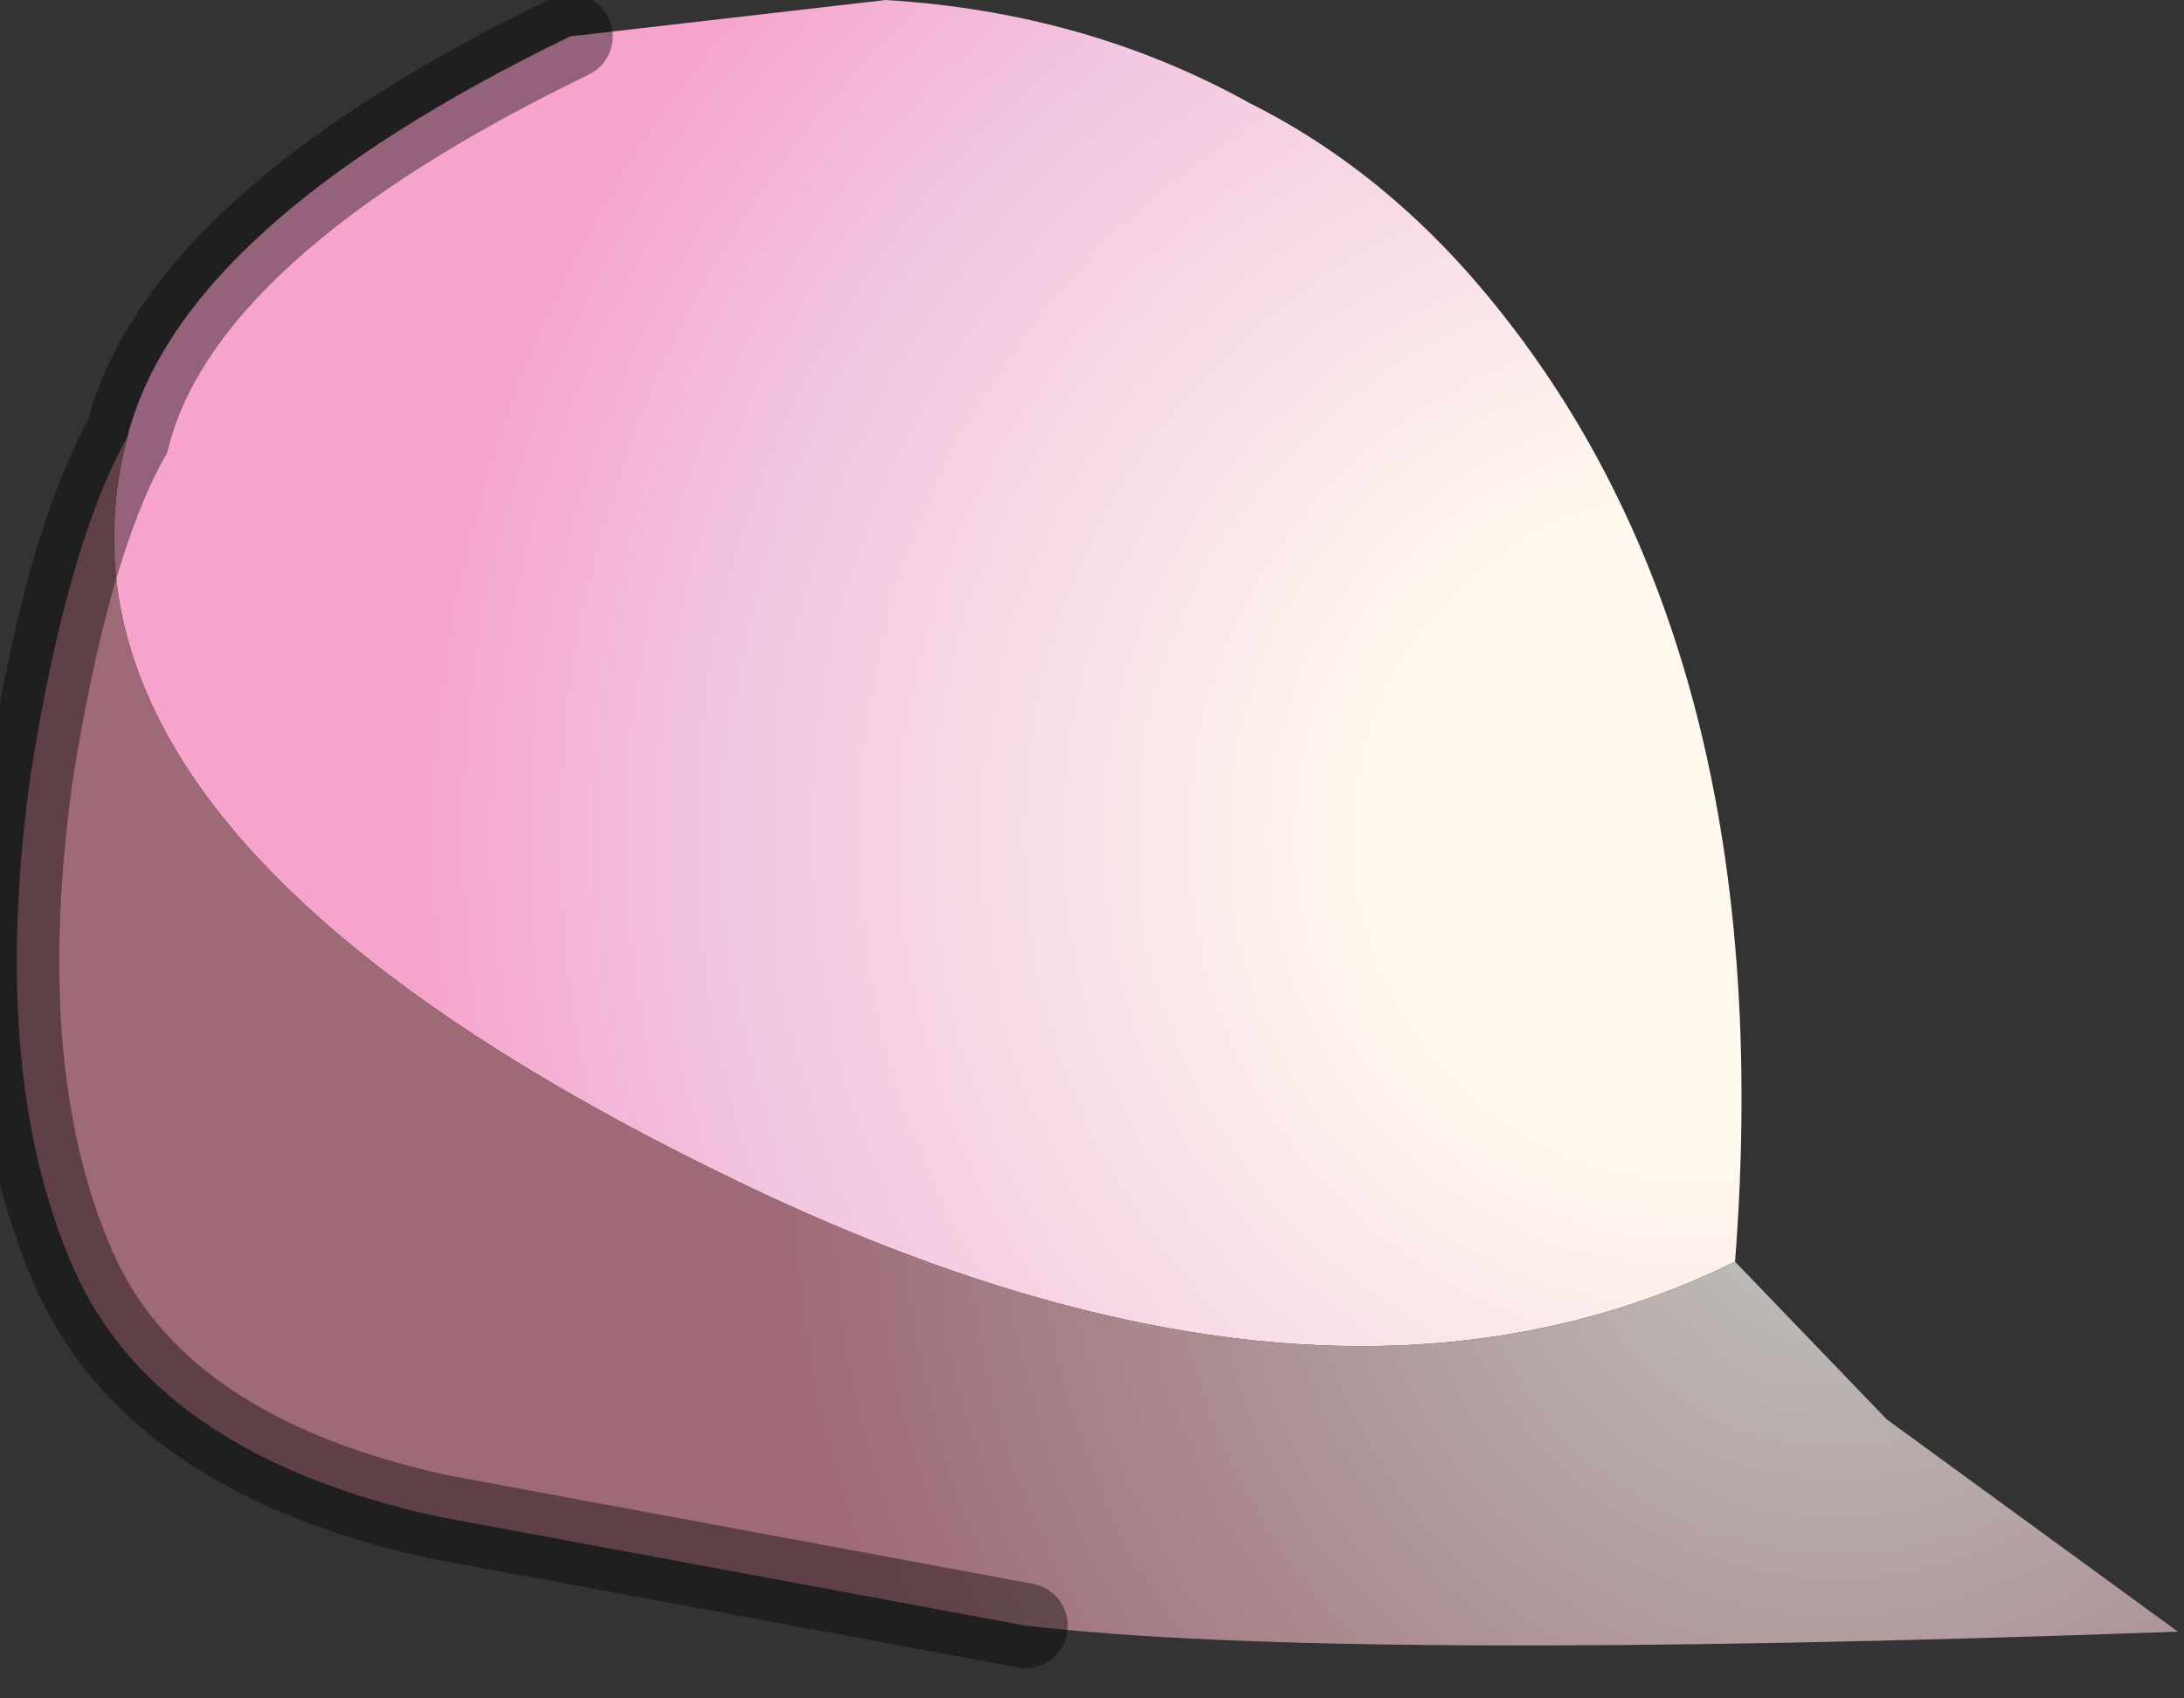 <?xml version="1.0" encoding="utf-8"?>
<svg version="1.1" id="Layer_1"
xmlns="http://www.w3.org/2000/svg"
xmlns:xlink="http://www.w3.org/1999/xlink"
width="18px" height="14px"
xml:space="preserve">
<rect width="100%" height="100%" fill="#333333" stroke="none"/>
<g id="PathID_2645" transform="matrix(1, 0, 0, 1, 7.3, 6.8)">
<radialGradient
id="RadialGradID_594" gradientUnits="userSpaceOnUse" gradientTransform="matrix(0.018, 0, 0, 0.018, 6.7, 0.1)" spreadMethod ="pad" cx="0" cy="0" r="819.2" fx="0" fy="0" >
<stop  offset="0.188"  style="stop-color:#FFF8EE;stop-opacity:1" />
<stop  offset="0.557"  style="stop-color:#F2C4E0;stop-opacity:1" />
<stop  offset="0.718"  style="stop-color:#F6A4CC;stop-opacity:1" />
</radialGradient>
<path style="fill:url(#RadialGradID_594) " d="M-6.25 -3.2Q-5.8 -4.95 -2.6 -6.5L0 -6.8Q1.65 -6.7 3 -5.95Q4 -5.45 4.8 -4.55Q7.4 -1.6 7 3.6Q3.55 5.3 -1.4 2.85Q-7.1 0.05 -6.25 -3.2" />
<radialGradient
id="RadialGradID_595" gradientUnits="userSpaceOnUse" gradientTransform="matrix(0.012, 0, 0, 0.012, 7.85, 2.9)" spreadMethod ="pad" cx="0" cy="0" r="819.2" fx="0" fy="0" >
<stop  offset="0.114"  style="stop-color:#BDB9B4;stop-opacity:1" />
<stop  offset="0.89"  style="stop-color:#9E6A76;stop-opacity:1" />
</radialGradient>
<path style="fill:url(#RadialGradID_595) " d="M-1.4 2.85Q3.55 5.3 7 3.6L8.25 4.9L10.65 6.65Q3.7 6.9 1.15 6.6L-3.7 5.7Q-5.95 5.2 -6.65 3.75Q-7.4 2.15 -7.05 -0.4Q-6.75 -2.3 -6.25 -3.2Q-7.1 0.05 -1.4 2.85" />
<path style="fill:none;stroke-width:0.7;stroke-linecap:round;stroke-linejoin:miter;stroke-miterlimit:5;stroke:#000000;stroke-opacity:0.4" d="M1.15 6.6L-3.7 5.7Q-5.95 5.2 -6.65 3.75Q-7.4 2.15 -7.05 -0.4Q-6.75 -2.3 -6.25 -3.2Q-5.8 -4.95 -2.6 -6.5" />
</g>
</svg>
